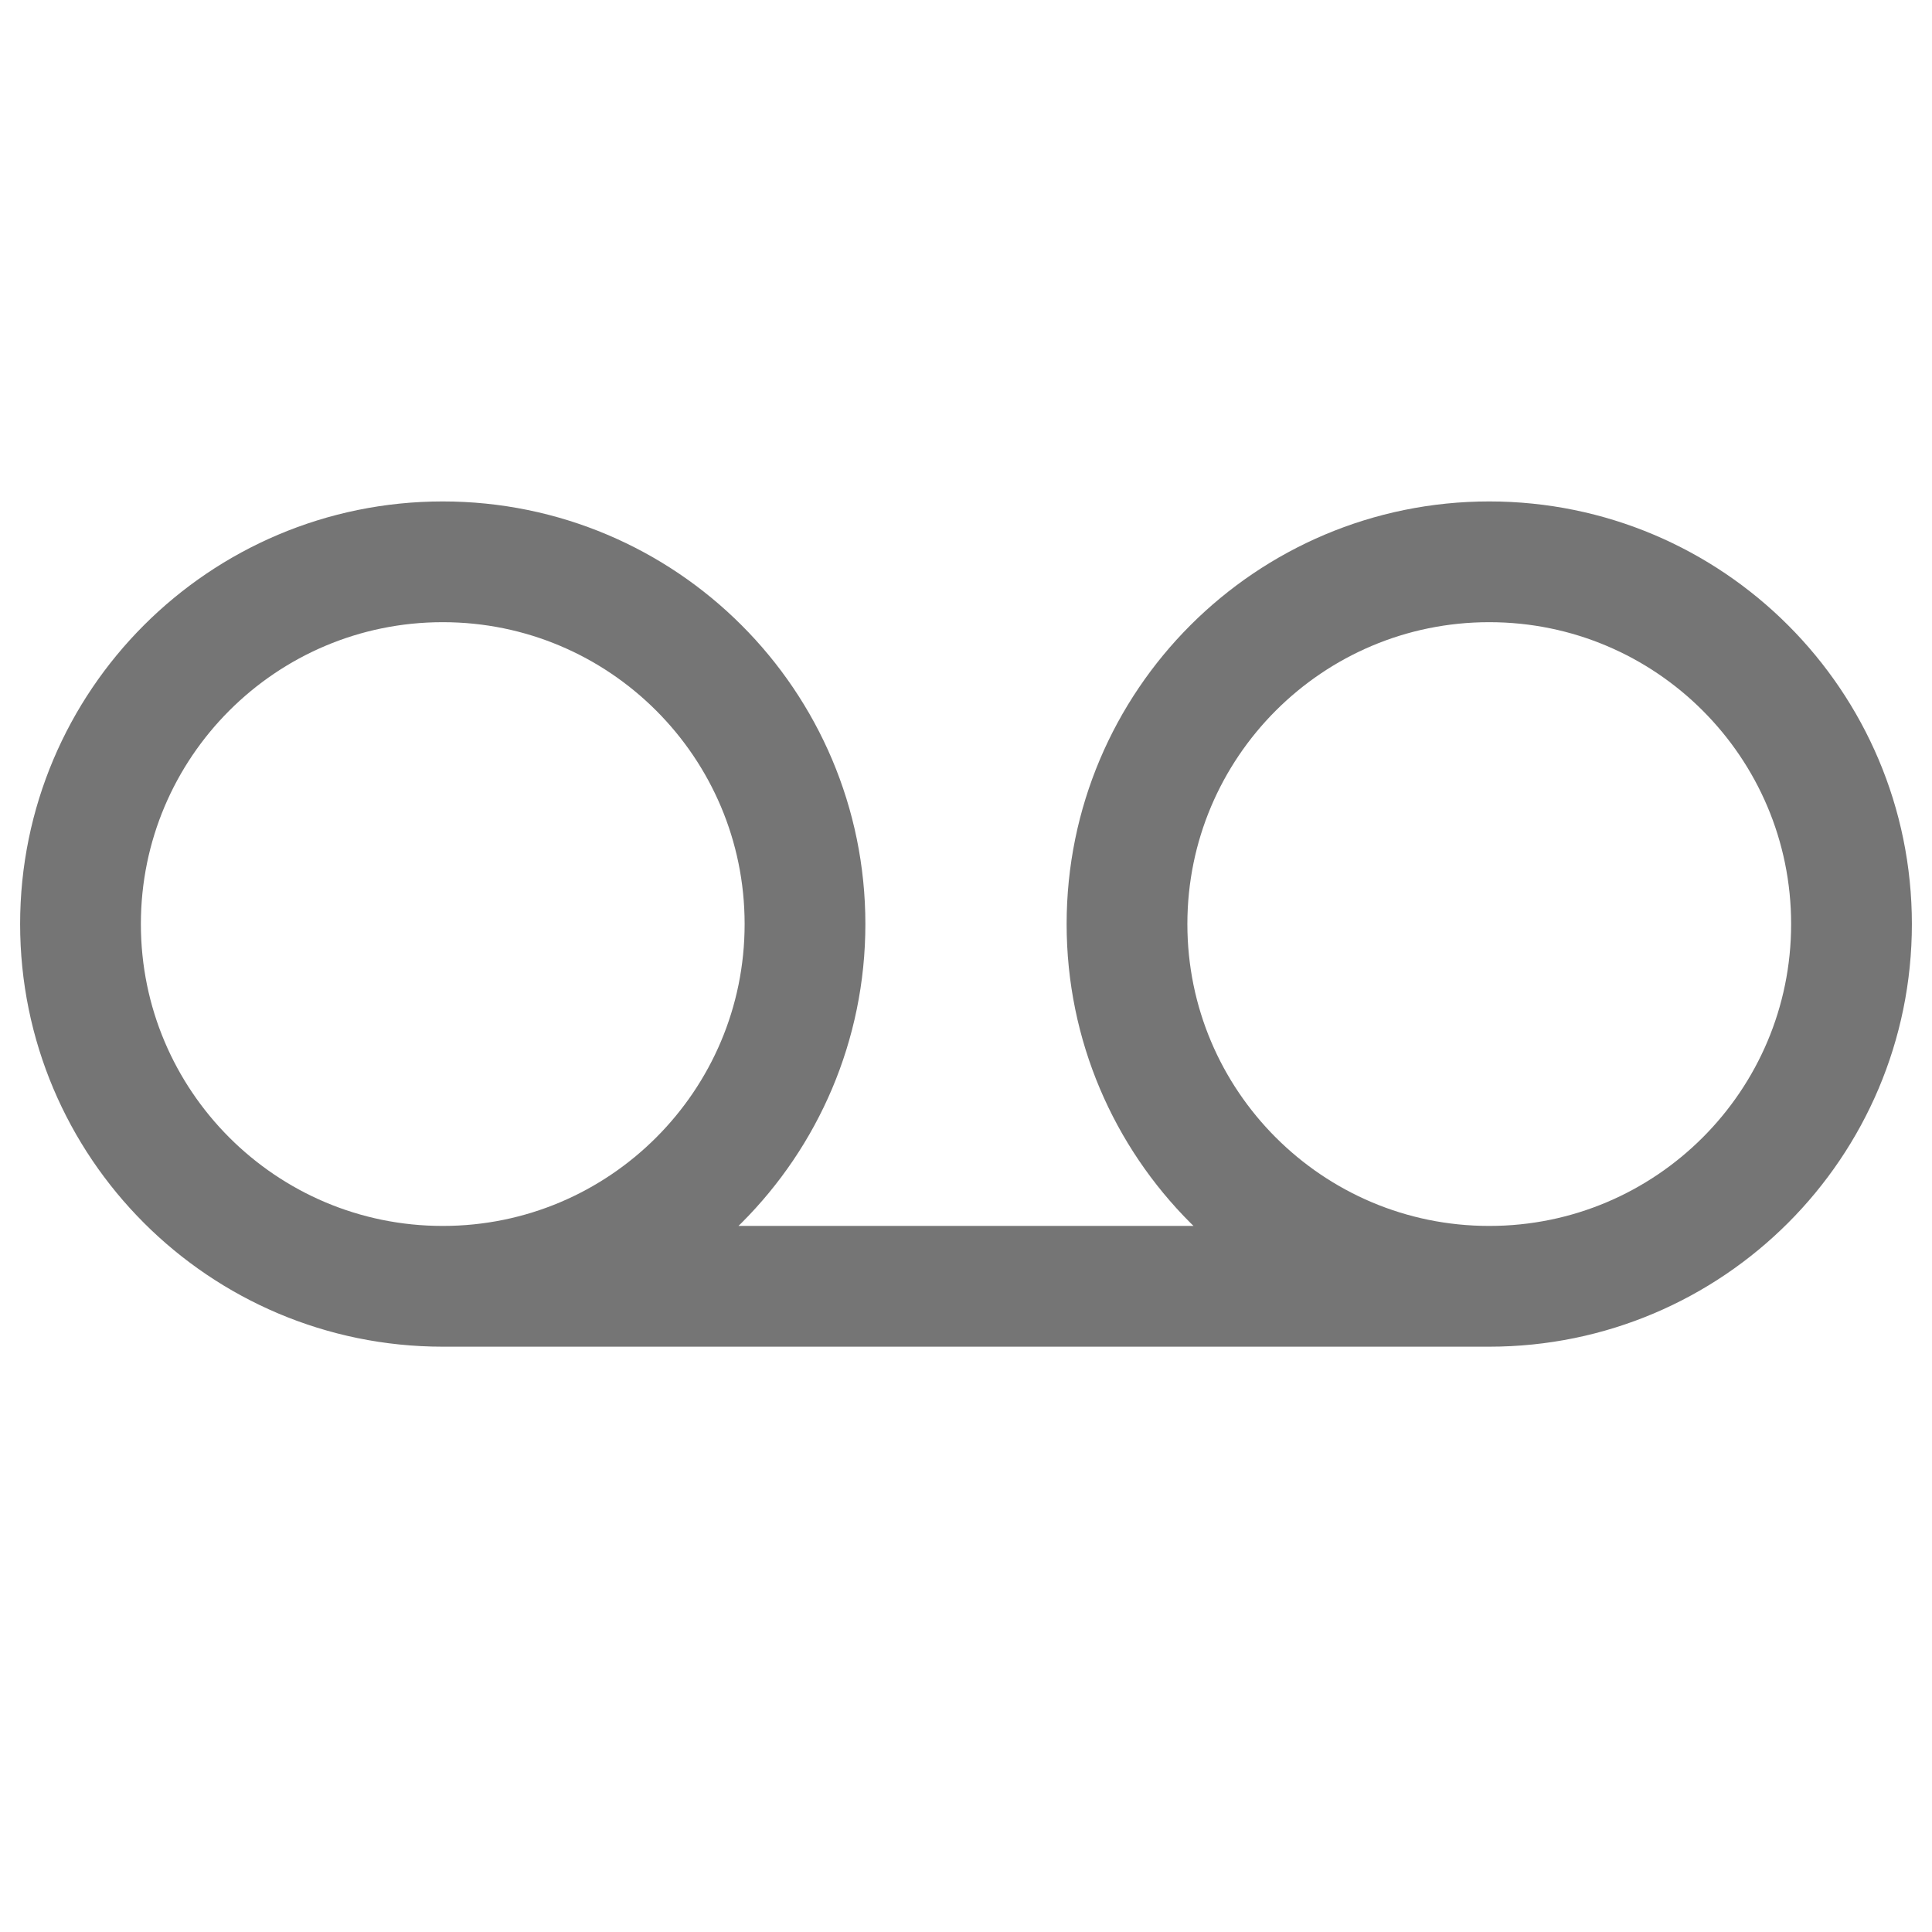 <svg xmlns="http://www.w3.org/2000/svg" fill-rule="evenodd" stroke-linecap="round" stroke-linejoin="round" stroke-miterlimit="1.5" clip-rule="evenodd" viewBox="0 0 24 24">
  <path 
  fill="none"
  stroke="#757575"
  stroke-width="1.5"
  d="M5.5 15.979h13m-13-9c2.485 0 4.5 2.015 4.5 
  4.5s-2.015 4.5-4.5 4.5-4.5-2.015-4.5-4.5 2.015-4.5 
  4.5-4.5zm13 0c2.485 0 4.5 2.015 4.5 4.5s-2.015 
  4.5-4.5 4.5-4.5-2.015-4.5-4.5 2.015-4.5 4.5-4.5z"/>
</svg>
